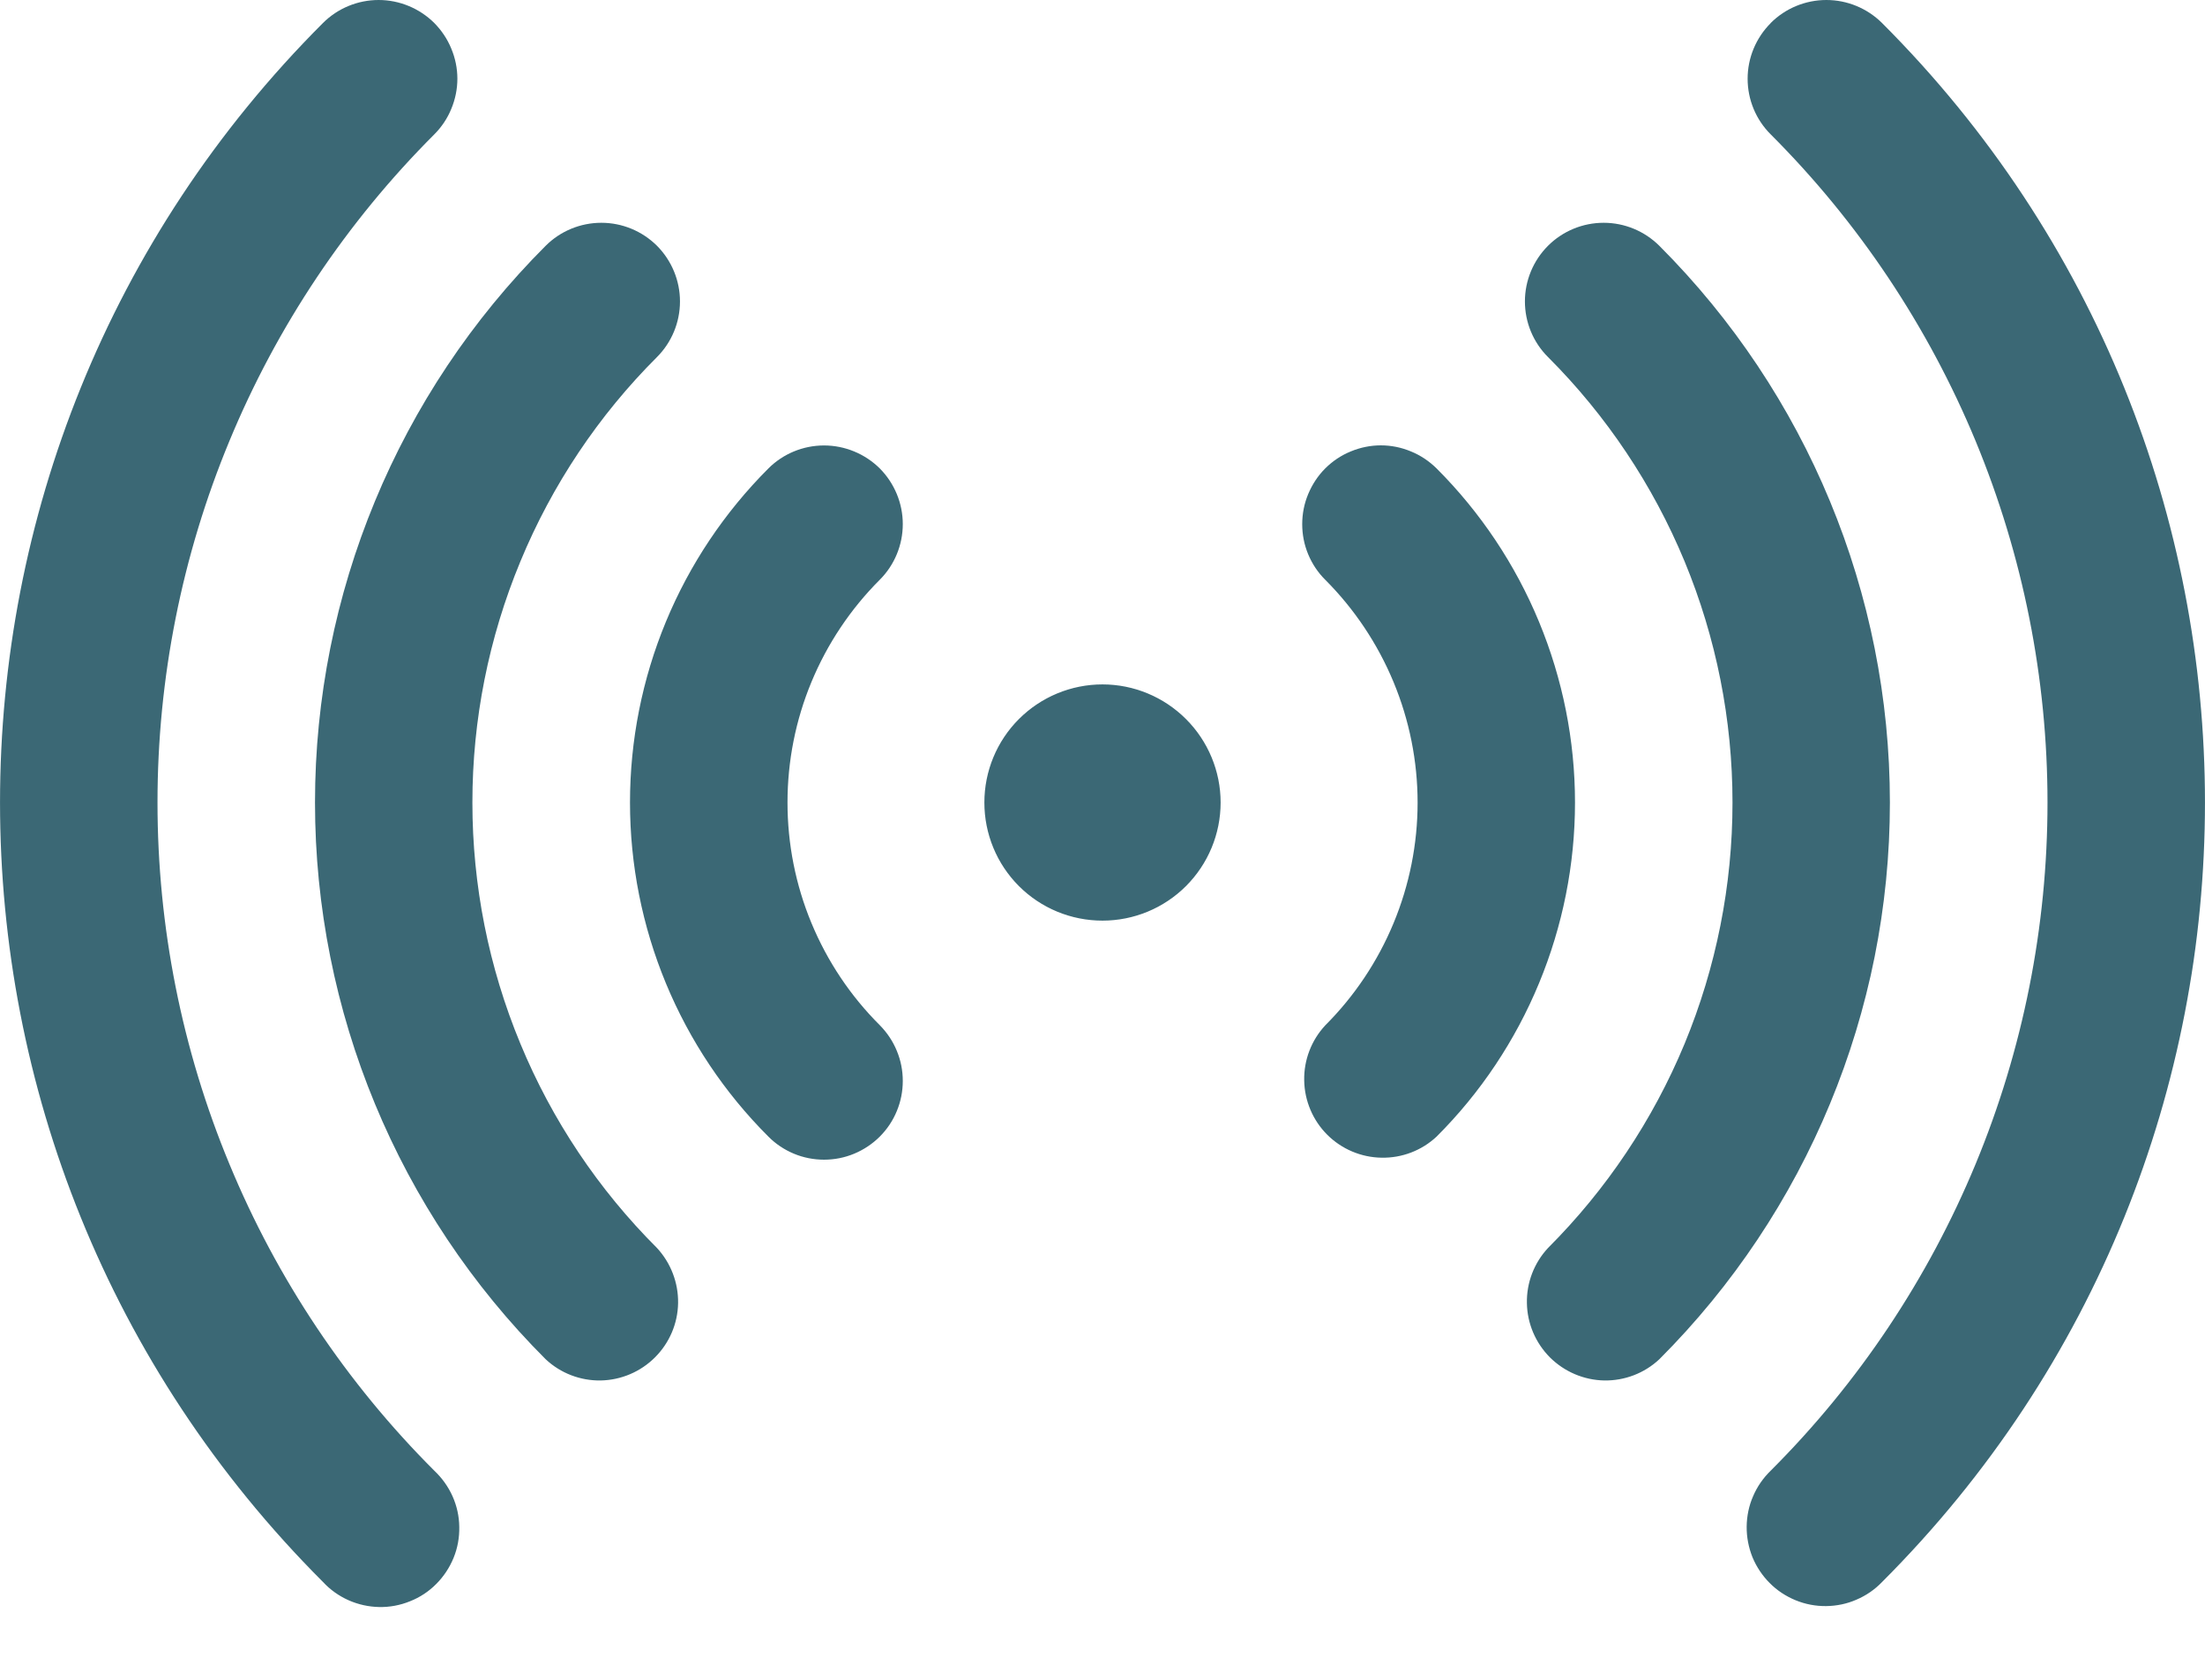 <svg width="21" height="16" viewBox="0 0 21 16" fill="none" xmlns="http://www.w3.org/2000/svg">
<path fill-rule="evenodd" clip-rule="evenodd" d="M4.136 0.219C4.205 0.289 4.261 0.372 4.298 0.463C4.336 0.554 4.356 0.651 4.356 0.75C4.356 0.848 4.336 0.946 4.298 1.037C4.261 1.128 4.205 1.211 4.136 1.28C3.3 2.116 2.637 3.108 2.185 4.2C1.732 5.292 1.5 6.462 1.5 7.644C1.5 8.826 1.732 9.997 2.185 11.088C2.637 12.181 3.3 13.173 4.136 14.008C4.209 14.077 4.269 14.16 4.31 14.252C4.351 14.344 4.373 14.443 4.374 14.544C4.376 14.645 4.358 14.745 4.32 14.838C4.282 14.931 4.226 15.016 4.155 15.087C4.084 15.159 3.999 15.215 3.905 15.252C3.812 15.29 3.712 15.309 3.611 15.307C3.511 15.305 3.411 15.283 3.319 15.242C3.227 15.201 3.144 15.142 3.076 15.068C-1.025 10.968 -1.025 4.32 3.076 0.219C3.216 0.079 3.407 0 3.606 0C3.804 0 3.995 0.079 4.136 0.219ZM16.864 0.219C17.004 0.079 17.195 0 17.394 0C17.593 0 17.783 0.079 17.924 0.219C22.025 4.319 22.025 10.969 17.924 15.069C17.855 15.141 17.772 15.198 17.68 15.237C17.589 15.277 17.49 15.297 17.391 15.298C17.291 15.299 17.192 15.28 17.1 15.242C17.008 15.204 16.924 15.149 16.854 15.078C16.784 15.008 16.728 14.924 16.69 14.832C16.653 14.739 16.634 14.641 16.635 14.541C16.636 14.442 16.656 14.343 16.696 14.252C16.735 14.16 16.792 14.078 16.864 14.008C17.7 13.173 18.362 12.181 18.815 11.088C19.267 9.997 19.5 8.826 19.5 7.644C19.5 6.462 19.267 5.292 18.815 4.2C18.362 3.108 17.7 2.116 16.864 1.28C16.723 1.14 16.644 0.949 16.644 0.75C16.644 0.552 16.723 0.361 16.864 0.22V0.219ZM6.257 2.341C6.397 2.482 6.476 2.673 6.476 2.871C6.476 3.07 6.397 3.261 6.257 3.401C5.699 3.958 5.257 4.62 4.956 5.348C4.654 6.076 4.499 6.856 4.499 7.644C4.499 8.432 4.654 9.213 4.956 9.941C5.257 10.669 5.699 11.33 6.257 11.887C6.389 12.03 6.461 12.218 6.458 12.412C6.455 12.606 6.376 12.791 6.238 12.929C6.101 13.066 5.916 13.145 5.721 13.149C5.527 13.152 5.339 13.08 5.197 12.947C3.79 11.541 3 9.633 3 7.644C3 5.655 3.79 3.748 5.197 2.341C5.337 2.201 5.528 2.122 5.727 2.122C5.926 2.122 6.116 2.201 6.257 2.341ZM14.743 2.341C14.883 2.201 15.074 2.122 15.273 2.122C15.472 2.122 15.662 2.201 15.803 2.341C17.209 3.748 17.999 5.655 17.999 7.644C17.999 9.633 17.209 11.541 15.803 12.947C15.661 13.08 15.473 13.152 15.278 13.149C15.084 13.145 14.899 13.066 14.761 12.929C14.624 12.791 14.545 12.606 14.542 12.412C14.538 12.218 14.61 12.03 14.743 11.887C15.3 11.33 15.742 10.669 16.044 9.941C16.345 9.213 16.5 8.432 16.5 7.644C16.5 6.856 16.345 6.076 16.044 5.348C15.742 4.62 15.3 3.958 14.743 3.401C14.602 3.261 14.523 3.07 14.523 2.871C14.523 2.673 14.602 2.482 14.743 2.341ZM8.379 4.462C8.519 4.603 8.598 4.794 8.598 4.992C8.598 5.191 8.519 5.382 8.379 5.522C8.1 5.801 7.879 6.132 7.728 6.496C7.577 6.86 7.5 7.25 7.5 7.644C7.5 8.038 7.577 8.428 7.728 8.792C7.879 9.156 8.1 9.487 8.379 9.765C8.448 9.835 8.504 9.918 8.541 10.009C8.579 10.1 8.598 10.197 8.598 10.296C8.598 10.394 8.579 10.492 8.541 10.583C8.504 10.674 8.448 10.757 8.379 10.826C8.309 10.896 8.226 10.951 8.135 10.989C8.044 11.027 7.947 11.046 7.848 11.046C7.75 11.046 7.652 11.027 7.561 10.989C7.47 10.951 7.387 10.896 7.318 10.826C6.9 10.409 6.568 9.912 6.342 9.366C6.116 8.82 6 8.235 6 7.644C6 7.053 6.116 6.468 6.342 5.922C6.568 5.376 6.9 4.88 7.318 4.462C7.458 4.322 7.649 4.243 7.848 4.243C8.046 4.243 8.238 4.322 8.379 4.462ZM12.621 4.462C12.69 4.393 12.773 4.337 12.864 4.3C12.955 4.262 13.053 4.242 13.151 4.242C13.25 4.242 13.347 4.262 13.438 4.3C13.529 4.337 13.612 4.393 13.682 4.462C14.1 4.88 14.431 5.376 14.657 5.922C14.883 6.468 15 7.053 15 7.644C15 8.235 14.883 8.82 14.657 9.366C14.431 9.912 14.1 10.409 13.682 10.826C13.54 10.959 13.351 11.031 13.157 11.027C12.963 11.024 12.777 10.945 12.64 10.808C12.503 10.671 12.424 10.485 12.421 10.291C12.417 10.097 12.489 9.909 12.622 9.766C12.9 9.488 13.121 9.157 13.272 8.793C13.423 8.429 13.501 8.039 13.501 7.645C13.501 7.251 13.423 6.861 13.272 6.497C13.121 6.133 12.9 5.802 12.622 5.523C12.552 5.454 12.497 5.371 12.459 5.28C12.421 5.189 12.402 5.091 12.402 4.993C12.402 4.894 12.421 4.797 12.459 4.706C12.497 4.615 12.551 4.532 12.621 4.462ZM9.375 7.644C9.375 7.346 9.493 7.06 9.704 6.849C9.915 6.638 10.201 6.519 10.5 6.519C10.798 6.519 11.084 6.638 11.295 6.849C11.506 7.06 11.625 7.346 11.625 7.644C11.625 7.943 11.506 8.229 11.295 8.44C11.084 8.651 10.798 8.769 10.5 8.769C10.201 8.769 9.915 8.651 9.704 8.44C9.493 8.229 9.375 7.943 9.375 7.644Z" fill="#3B6875"/>
</svg>
